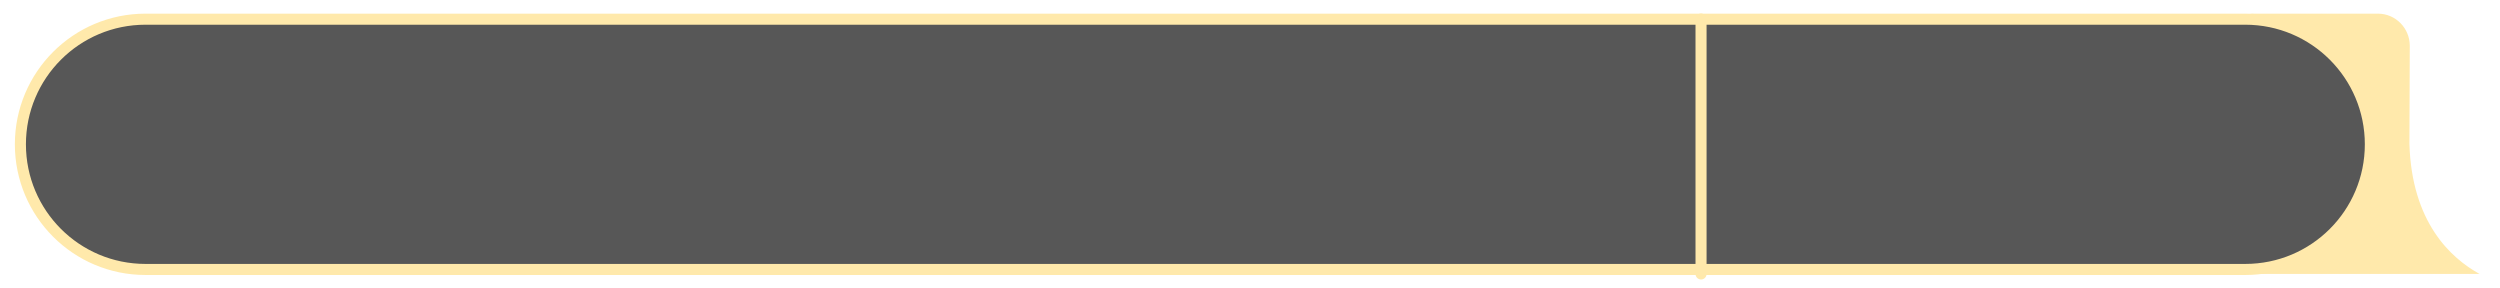 <?xml version="1.0" encoding="UTF-8" standalone="no"?>
<!DOCTYPE svg PUBLIC "-//W3C//DTD SVG 1.1//EN" "http://www.w3.org/Graphics/SVG/1.1/DTD/svg11.dtd">
<!-- Created with Vectornator (http://vectornator.io/) -->
<svg height="100%" stroke-miterlimit="10" style="fill-rule:nonzero;clip-rule:evenodd;stroke-linecap:round;stroke-linejoin:round;" version="1.1" viewBox="0 0 226 26" width="100%" xml:space="preserve" xmlns="http://www.w3.org/2000/svg" xmlns:vectornator="http://vectornator.io" xmlns:xlink="http://www.w3.org/1999/xlink">
<defs>
<filter color-interpolation-filters="sRGB" filterUnits="userSpaceOnUse" height="31.6" id="Filter" width="31.6" x="149.046" y="-2.72">
<feDropShadow dx="0" dy="-0" flood-color="#000000" flood-opacity="0.998" in="SourceGraphic" result="Shadow" stdDeviation="3"/>
</filter>
<filter color-interpolation-filters="sRGB" filterUnits="userSpaceOnUse" height="12.286" id="Filter_2" width="14.169" x="157.617" y="6.94">
<feDropShadow dx="0" dy="-0" flood-color="#000000" flood-opacity="0.6" in="SourceGraphic" result="Shadow" stdDeviation="1"/>
</filter>
<filter color-interpolation-filters="sRGB" filterUnits="userSpaceOnUse" height="31.6" id="Filter_3" width="31.6" x="168.355" y="-2.72">
<feDropShadow dx="0" dy="-0" flood-color="#000000" flood-opacity="1" in="SourceGraphic" result="Shadow" stdDeviation="3"/>
</filter>
<filter color-interpolation-filters="sRGB" filterUnits="userSpaceOnUse" height="14.514" id="Filter_4" width="13.439" x="177.436" y="5.858">
<feDropShadow dx="0" dy="-0" flood-color="#000000" flood-opacity="0.6" in="SourceGraphic" result="Shadow" stdDeviation="1"/>
</filter>
<filter color-interpolation-filters="sRGB" filterUnits="userSpaceOnUse" height="31.6" id="Filter_5" width="31.6" x="187.613" y="-2.72">
<feDropShadow dx="0" dy="-0" flood-color="#000000" flood-opacity="1" in="SourceGraphic" result="Shadow" stdDeviation="3"/>
</filter>
<filter color-interpolation-filters="sRGB" filterUnits="userSpaceOnUse" height="15.604" id="Filter_6" width="14.177" x="196.317" y="5.278">
<feDropShadow dx="0" dy="-0" flood-color="#000000" flood-opacity="0.6" in="SourceGraphic" result="Shadow" stdDeviation="1"/>
</filter>
</defs>
<clipPath id="ArtboardFrame">
<rect height="26" width="226" x="0" y="0"/>
</clipPath>
<g clip-path="url(#ArtboardFrame)" id="Layer-1" vectornator:layerName="Layer 1">
<g opacity="1" vectornator:layerName="SensorControls">
<g opacity="1">
<path d="M203.656 1.234C203.179 1.234 202.834 1.529 202.438 1.734L202.969 1.734C209.221 1.734 214.281 6.795 214.281 13.047C214.281 19.299 209.221 24.36 202.969 24.359L202.688 24.359C203.02 24.493 203.276 24.766 203.656 24.766L214.969 24.766C216.562 24.766 224.156 24.766 224.156 24.766C221.515 23.317 218.02 20.059 217.812 13.016L217.844 4.141C217.844 2.547 216.562 1.234 214.969 1.234L203.656 1.234Z" fill="#ffe9ab" fill-rule="nonzero" opacity="1" stroke="none"/>
<path d="M13.156 1.734C6.904 1.734 1.844 6.795 1.844 13.047C1.844 19.299 6.904 24.359 13.156 24.359L202.688 24.359L202.969 24.359C209.221 24.36 214.281 19.299 214.281 13.047C214.281 6.795 209.221 1.734 202.969 1.734L202.438 1.734L13.156 1.734Z" fill="#444444" fill-opacity="0.892" fill-rule="nonzero" opacity="1" stroke="#ffe9ab" stroke-linecap="round" stroke-linejoin="round" stroke-width="1"/>
<path d="M153.774 24.766L153.774 1.723" fill="none" opacity="1" stroke="#ffe9ab" stroke-linecap="butt" stroke-linejoin="round" stroke-width="1"/>
</g>
<g opacity="0">
<g opacity="1">
<path d="M132.861 4.833C132.724 4.789 132.564 4.798 132.432 4.863C132.3 4.929 132.231 5.028 132.187 5.17C132.143 5.306 132.152 5.437 132.218 5.568C132.283 5.699 132.383 5.794 132.524 5.843L138.341 7.741L131.115 7.741C130.426 7.741 129.899 7.921 129.554 8.262C129.209 8.602 129.034 9.112 129.034 9.792L129.034 17.814C129.034 18.494 129.209 19.004 129.554 19.344C129.899 19.685 130.426 19.865 131.115 19.865L142.504 19.865C143.198 19.865 143.692 19.685 144.035 19.344C144.377 19.004 144.555 18.493 144.555 17.814L144.555 9.792C144.555 9.112 144.377 8.602 144.035 8.262C143.692 7.921 143.198 7.74 142.504 7.741L141.739 7.741L132.861 4.833Z" fill="#282828" fill-rule="nonzero" opacity="1" stroke="#ffffff" stroke-linecap="round" stroke-linejoin="round" stroke-width="0.6"/>
<path d="M131.79 8.963L141.817 8.963C142.661 8.963 143.345 9.475 143.345 10.107L143.345 17.616C143.345 18.248 142.661 18.76 141.817 18.76L131.79 18.76C130.946 18.76 130.262 18.248 130.262 17.616L130.262 10.107C130.262 9.475 130.946 8.963 131.79 8.963Z" fill="#ff9a44" fill-rule="nonzero" opacity="1" stroke="none"/>
<g opacity="1">
<path d="M141.128 11.172C141.41 11.176 141.669 11.267 141.872 11.47C142.075 11.673 142.17 11.903 142.17 12.185C142.17 12.466 142.075 12.731 141.872 12.929C141.669 13.128 141.409 13.223 141.128 13.227C140.841 13.231 140.616 13.132 140.413 12.929C140.21 12.726 140.115 12.466 140.115 12.185C140.115 11.903 140.21 11.676 140.413 11.47C140.616 11.263 140.841 11.168 141.128 11.172Z" fill="#ffffff" fill-rule="nonzero" opacity="1" stroke="#000000" stroke-linecap="round" stroke-linejoin="round" stroke-width="0.6"/>
<path d="M141.128 14.15C141.41 14.15 141.669 14.277 141.872 14.478C142.075 14.678 142.17 14.906 142.17 15.193C142.17 15.479 142.075 15.734 141.872 15.937C141.669 16.14 141.409 16.235 141.128 16.235C140.841 16.235 140.616 16.14 140.413 15.937C140.21 15.734 140.115 15.479 140.115 15.193C140.115 14.906 140.21 14.679 140.413 14.478C140.616 14.277 140.841 14.15 141.128 14.15Z" fill="#ffffff" fill-rule="nonzero" opacity="1" stroke="#000000" stroke-linecap="round" stroke-linejoin="round" stroke-width="0.6" vectornator:layerName="Curve"/>
</g>
<g opacity="1" vectornator:layerName="Group">
<path d="M135.261 9.981C135.393 9.981 135.496 10.034 135.588 10.13C135.68 10.226 135.708 10.355 135.708 10.487C135.708 10.624 135.68 10.747 135.588 10.845C135.497 10.943 135.393 10.992 135.261 10.993C135.124 10.993 134.997 10.943 134.903 10.845C134.809 10.746 134.754 10.625 134.755 10.487C134.755 10.355 134.81 10.225 134.903 10.13C134.997 10.034 135.124 9.981 135.261 9.981Z" fill="#000000" fill-rule="nonzero" opacity="1" stroke="none"/>
<path d="M133.593 10.457C133.726 10.457 133.861 10.51 133.95 10.606C134.04 10.702 134.07 10.827 134.07 10.964C134.07 11.096 134.04 11.196 133.95 11.291C133.861 11.387 133.725 11.44 133.593 11.44C133.456 11.44 133.357 11.387 133.266 11.291C133.174 11.195 133.117 11.096 133.117 10.964C133.117 10.827 133.174 10.702 133.266 10.606C133.357 10.51 133.457 10.457 133.593 10.457Z" fill="#000000" fill-rule="nonzero" opacity="1" stroke="none"/>
<path d="M136.869 10.457C137.01 10.457 137.135 10.51 137.226 10.606C137.318 10.702 137.375 10.827 137.375 10.964C137.375 11.096 137.318 11.196 137.226 11.291C137.135 11.387 137.01 11.44 136.869 11.44C136.741 11.44 136.633 11.387 136.541 11.291C136.45 11.195 136.422 11.096 136.422 10.964C136.422 10.827 136.45 10.702 136.541 10.606C136.633 10.51 136.741 10.457 136.869 10.457Z" fill="#000000" fill-rule="nonzero" opacity="1" stroke="none"/>
<path d="M132.372 11.649C132.5 11.649 132.608 11.699 132.7 11.797C132.792 11.896 132.849 12.013 132.849 12.155C132.849 12.283 132.792 12.388 132.7 12.482C132.608 12.576 132.5 12.631 132.372 12.631C132.24 12.631 132.143 12.576 132.045 12.482C131.946 12.389 131.896 12.283 131.896 12.155C131.896 12.014 131.946 11.896 132.045 11.797C132.143 11.699 132.24 11.649 132.372 11.649Z" fill="#000000" fill-rule="nonzero" opacity="1" stroke="none"/>
<path d="M138.12 11.649C138.252 11.649 138.351 11.699 138.447 11.797C138.543 11.896 138.596 12.013 138.596 12.155C138.596 12.283 138.543 12.388 138.447 12.482C138.351 12.576 138.252 12.631 138.12 12.631C137.987 12.631 137.854 12.576 137.762 12.482C137.671 12.389 137.643 12.283 137.643 12.155C137.643 12.014 137.671 11.896 137.762 11.797C137.854 11.699 137.987 11.649 138.12 11.649Z" fill="#000000" fill-rule="nonzero" opacity="1" stroke="none"/>
<path d="M135.261 11.678C135.393 11.678 135.496 11.729 135.588 11.827C135.68 11.925 135.708 12.047 135.708 12.185C135.708 12.317 135.68 12.419 135.588 12.512C135.497 12.606 135.393 12.661 135.261 12.661C135.124 12.661 134.997 12.606 134.903 12.512C134.809 12.418 134.754 12.317 134.755 12.185C134.755 12.048 134.81 11.925 134.903 11.827C134.997 11.729 135.124 11.679 135.261 11.678Z" fill="#000000" fill-rule="nonzero" opacity="1" stroke="none"/>
<path d="M133.712 12.363C133.845 12.363 133.941 12.386 134.04 12.482C134.138 12.579 134.189 12.707 134.189 12.84C134.189 12.968 134.138 13.071 134.04 13.167C133.942 13.264 133.845 13.316 133.712 13.316C133.58 13.316 133.447 13.264 133.355 13.167C133.263 13.071 133.236 12.968 133.236 12.84C133.236 12.707 133.263 12.578 133.355 12.482C133.447 12.386 133.58 12.363 133.712 12.363Z" fill="#000000" fill-rule="nonzero" opacity="1" stroke="none"/>
<path d="M136.78 12.363C136.912 12.363 137.015 12.386 137.107 12.482C137.199 12.579 137.256 12.707 137.256 12.84C137.256 12.968 137.199 13.071 137.107 13.167C137.015 13.264 136.912 13.316 136.78 13.316C136.647 13.316 136.519 13.264 136.422 13.167C136.326 13.071 136.303 12.968 136.303 12.84C136.303 12.707 136.326 12.578 136.422 12.482C136.518 12.386 136.647 12.363 136.78 12.363Z" fill="#000000" fill-rule="nonzero" opacity="1" stroke="none"/>
<path d="M131.955 13.257C132.088 13.257 132.218 13.282 132.313 13.376C132.407 13.47 132.432 13.601 132.432 13.733C132.432 13.866 132.406 13.968 132.313 14.061C132.219 14.155 132.087 14.21 131.955 14.21C131.823 14.21 131.722 14.155 131.628 14.061C131.534 13.967 131.479 13.866 131.479 13.733C131.479 13.601 131.534 13.469 131.628 13.376C131.722 13.282 131.823 13.257 131.955 13.257Z" fill="#000000" fill-rule="nonzero" opacity="1" stroke="none"/>
<path d="M138.537 13.257C138.665 13.257 138.77 13.282 138.864 13.376C138.958 13.47 139.013 13.601 139.013 13.733C139.013 13.866 138.958 13.968 138.864 14.061C138.77 14.155 138.665 14.21 138.537 14.21C138.404 14.21 138.273 14.155 138.179 14.061C138.085 13.967 138.06 13.866 138.06 13.733C138.06 13.601 138.085 13.469 138.179 13.376C138.273 13.282 138.404 13.257 138.537 13.257Z" fill="#000000" fill-rule="nonzero" opacity="1" stroke="none"/>
<path d="M135.261 13.287C135.393 13.287 135.496 13.312 135.588 13.406C135.68 13.5 135.708 13.63 135.708 13.763C135.708 13.895 135.68 13.998 135.588 14.091C135.497 14.185 135.393 14.239 135.261 14.239C135.124 14.239 134.997 14.185 134.903 14.091C134.809 13.997 134.754 13.896 134.755 13.763C134.755 13.631 134.81 13.499 134.903 13.406C134.997 13.312 135.124 13.287 135.261 13.287Z" fill="#000000" fill-rule="nonzero" opacity="1" stroke="none"/>
<path d="M133.712 14.18C133.845 14.18 133.941 14.233 134.04 14.329C134.138 14.425 134.189 14.55 134.189 14.686C134.189 14.819 134.138 14.921 134.04 15.014C133.942 15.108 133.845 15.163 133.712 15.163C133.58 15.163 133.447 15.108 133.355 15.014C133.263 14.92 133.236 14.819 133.236 14.686C133.236 14.55 133.263 14.425 133.355 14.329C133.447 14.233 133.58 14.18 133.712 14.18Z" fill="#000000" fill-rule="nonzero" opacity="1" stroke="none"/>
<path d="M136.78 14.18C136.912 14.18 137.015 14.233 137.107 14.329C137.199 14.425 137.256 14.55 137.256 14.686C137.256 14.819 137.199 14.921 137.107 15.014C137.015 15.108 136.912 15.163 136.78 15.163C136.647 15.163 136.519 15.108 136.422 15.014C136.326 14.92 136.303 14.819 136.303 14.686C136.303 14.55 136.326 14.425 136.422 14.329C136.518 14.233 136.647 14.18 136.78 14.18Z" fill="#000000" fill-rule="nonzero" opacity="1" stroke="none"/>
<path d="M132.372 14.805C132.5 14.805 132.608 14.86 132.7 14.954C132.792 15.048 132.849 15.179 132.849 15.312C132.849 15.448 132.792 15.541 132.7 15.639C132.608 15.737 132.5 15.787 132.372 15.788C132.24 15.788 132.143 15.737 132.045 15.639C131.946 15.541 131.896 15.449 131.896 15.312C131.896 15.179 131.946 15.047 132.045 14.954C132.143 14.86 132.24 14.805 132.372 14.805Z" fill="#000000" fill-rule="nonzero" opacity="1" stroke="none"/>
<path d="M138.12 14.805C138.252 14.805 138.351 14.86 138.447 14.954C138.543 15.048 138.596 15.179 138.596 15.312C138.596 15.448 138.543 15.541 138.447 15.639C138.351 15.737 138.252 15.787 138.12 15.788C137.987 15.788 137.854 15.737 137.762 15.639C137.671 15.541 137.643 15.449 137.643 15.312C137.643 15.179 137.671 15.047 137.762 14.954C137.854 14.86 137.987 14.805 138.12 14.805Z" fill="#000000" fill-rule="nonzero" opacity="1" stroke="none" vectornator:layerName="Curve"/>
<path d="M135.261 14.865C135.393 14.865 135.496 14.89 135.588 14.984C135.68 15.078 135.708 15.209 135.708 15.341C135.708 15.478 135.68 15.601 135.588 15.699C135.497 15.797 135.393 15.817 135.261 15.818C135.124 15.818 134.997 15.797 134.903 15.699C134.809 15.601 134.754 15.479 134.755 15.341C134.755 15.209 134.81 15.077 134.903 14.984C134.997 14.89 135.124 14.865 135.261 14.865Z" fill="#000000" fill-rule="nonzero" opacity="1" stroke="none"/>
<path d="M133.593 16.026C133.726 16.026 133.861 16.079 133.95 16.175C134.04 16.271 134.07 16.4 134.07 16.533C134.07 16.669 134.04 16.765 133.95 16.86C133.861 16.956 133.725 17.009 133.593 17.009C133.456 17.009 133.357 16.956 133.266 16.86C133.174 16.764 133.117 16.669 133.117 16.533C133.117 16.4 133.174 16.27 133.266 16.175C133.357 16.079 133.457 16.026 133.593 16.026Z" fill="#000000" fill-rule="nonzero" opacity="1" stroke="none"/>
<path d="M136.869 16.026C137.01 16.026 137.135 16.079 137.226 16.175C137.318 16.271 137.375 16.4 137.375 16.533C137.375 16.669 137.318 16.765 137.226 16.86C137.135 16.956 137.01 17.009 136.869 17.009C136.741 17.009 136.633 16.956 136.541 16.86C136.45 16.764 136.422 16.669 136.422 16.533C136.422 16.4 136.45 16.27 136.541 16.175C136.633 16.079 136.741 16.026 136.869 16.026Z" fill="#000000" fill-rule="nonzero" opacity="1" stroke="none" vectornator:layerName="Curve"/>
<path d="M135.261 16.533C135.393 16.533 135.496 16.583 135.588 16.681C135.68 16.78 135.708 16.901 135.708 17.039C135.708 17.171 135.68 17.271 135.588 17.366C135.497 17.463 135.393 17.515 135.261 17.515C135.124 17.515 134.997 17.463 134.903 17.366C134.809 17.27 134.754 17.171 134.755 17.039C134.755 16.902 134.81 16.779 134.903 16.681C134.997 16.583 135.124 16.533 135.261 16.533Z" fill="#000000" fill-rule="nonzero" opacity="1" stroke="none"/>
</g>
</g>
<g opacity="1">
<path d="M111.769 19.584C112.046 19.584 112.323 19.502 112.601 19.338C112.878 19.174 113.253 18.842 113.726 18.342L119.695 12.288C119.891 12.099 120.005 11.87 120.037 11.603C120.07 11.336 120.005 11.09 119.842 10.866C119.026 9.779 117.909 8.83 116.49 8.02C115.071 7.209 113.498 6.804 111.769 6.804C110.007 6.804 108.409 7.226 106.974 8.072C105.539 8.917 104.43 9.9 103.647 11.021C103.516 11.228 103.472 11.443 103.512 11.668C103.553 11.892 103.671 12.099 103.867 12.288L109.812 18.342C110.285 18.825 110.664 19.153 110.949 19.325C111.235 19.498 111.508 19.584 111.769 19.584Z" fill="#282828" fill-rule="nonzero" opacity="1" stroke="#ffffff" stroke-linecap="round" stroke-linejoin="round" stroke-width="0.6" vectornator:layerName="Curve"/>
<path d="M111.914 18.458C111.98 18.458 112.047 18.438 112.113 18.399C112.179 18.36 112.268 18.281 112.381 18.162L113.803 16.72C113.85 16.674 113.877 16.62 113.885 16.556C113.892 16.492 113.877 16.434 113.838 16.38C113.644 16.122 113.377 15.896 113.039 15.702C112.701 15.509 112.326 15.413 111.914 15.413C111.495 15.413 111.114 15.513 110.772 15.715C110.43 15.916 110.166 16.15 109.979 16.417C109.948 16.467 109.937 16.518 109.947 16.572C109.957 16.625 109.985 16.674 110.032 16.72L111.448 18.162C111.561 18.277 111.651 18.355 111.719 18.396C111.787 18.437 111.852 18.458 111.914 18.458Z" fill="#ff9a44" fill-rule="nonzero" opacity="1" stroke="none"/>
<path d="M108.51 15.104C108.572 15.166 108.639 15.194 108.711 15.188C108.783 15.181 108.848 15.146 108.907 15.08C109.256 14.669 109.699 14.33 110.236 14.063C110.772 13.796 111.331 13.664 111.914 13.668C112.505 13.664 113.069 13.799 113.605 14.072C114.141 14.345 114.588 14.687 114.946 15.098C115 15.16 115.062 15.191 115.132 15.191C115.202 15.191 115.266 15.16 115.324 15.098L116.228 14.149C116.275 14.1 116.3 14.043 116.304 13.979C116.308 13.916 116.288 13.857 116.245 13.804C115.954 13.422 115.586 13.081 115.141 12.78C114.696 12.48 114.198 12.243 113.649 12.069C113.099 11.894 112.521 11.806 111.914 11.806C111.308 11.806 110.731 11.894 110.183 12.069C109.635 12.243 109.139 12.48 108.694 12.78C108.249 13.081 107.879 13.422 107.583 13.804C107.541 13.857 107.521 13.915 107.525 13.976C107.529 14.038 107.556 14.095 107.607 14.149L108.51 15.104Z" fill="#ff9a44" fill-rule="nonzero" opacity="1" stroke="none"/>
<path d="M106.085 12.528C106.14 12.589 106.205 12.619 106.281 12.617C106.356 12.615 106.421 12.583 106.476 12.522C107.191 11.716 108.012 11.105 108.939 10.688C109.865 10.271 110.857 10.062 111.914 10.062C112.979 10.062 113.976 10.272 114.905 10.691C115.834 11.11 116.653 11.722 117.365 12.528C117.419 12.585 117.482 12.613 117.554 12.611C117.626 12.609 117.689 12.577 117.744 12.515L118.548 11.665C118.598 11.607 118.625 11.548 118.627 11.486C118.629 11.424 118.608 11.367 118.565 11.313C118.111 10.717 117.536 10.186 116.84 9.72C116.144 9.253 115.375 8.886 114.532 8.616C113.688 8.347 112.816 8.213 111.914 8.213C111.013 8.213 110.14 8.346 109.297 8.613C108.454 8.881 107.684 9.248 106.989 9.717C106.293 10.185 105.718 10.717 105.263 11.313C105.224 11.367 105.206 11.424 105.208 11.486C105.21 11.548 105.234 11.607 105.281 11.665L106.085 12.528Z" fill="#ff9a44" fill-rule="nonzero" opacity="1" stroke="none"/>
</g>
<g opacity="1">
<path d="M92.704 5.997C92.276 5.96 91.872 6.044 91.529 6.203C89.122 7.324 84.305 9.574 81.898 10.696C81.602 10.837 81.32 11.063 81.105 11.371C80.918 11.639 80.778 11.965 80.753 12.311C80.729 12.632 80.79 12.986 80.929 13.28C81.082 13.604 81.321 13.864 81.604 14.043C81.951 14.263 82.351 14.337 82.691 14.337C83.538 14.341 84.921 14.332 86.068 14.337C86.071 15.48 86.065 16.869 86.068 17.714C86.068 18.049 86.153 18.43 86.361 18.771C86.538 19.061 86.802 19.319 87.125 19.476C87.431 19.625 87.786 19.687 88.123 19.652C88.478 19.616 88.802 19.459 89.063 19.27C89.387 19.036 89.599 18.734 89.738 18.419C90.852 16.013 93.088 11.222 94.202 8.817C94.202 8.816 94.202 8.787 94.202 8.787C94.364 8.435 94.475 8.016 94.407 7.554C94.35 7.16 94.149 6.765 93.82 6.467C93.5 6.178 93.087 6.031 92.704 5.997Z" fill="#282828" fill-rule="nonzero" opacity="1" stroke="#ffffff" stroke-linecap="round" stroke-linejoin="round" stroke-width="0.6" vectornator:layerName="Curve"/>
<path d="M82.819 13.184L87.094 13.201C87.17 13.201 87.209 13.239 87.209 13.316L87.22 17.576C87.22 17.753 87.256 17.9 87.329 18.019C87.402 18.138 87.497 18.227 87.615 18.284C87.734 18.342 87.859 18.364 87.991 18.35C88.123 18.337 88.25 18.286 88.372 18.198C88.494 18.11 88.593 17.979 88.67 17.806L93.002 8.446C93.101 8.231 93.138 8.038 93.114 7.867C93.089 7.696 93.019 7.559 92.904 7.455C92.79 7.352 92.645 7.292 92.469 7.277C92.293 7.262 92.102 7.302 91.896 7.398L82.527 11.762C82.374 11.835 82.258 11.928 82.177 12.044C82.097 12.159 82.052 12.282 82.043 12.412C82.033 12.543 82.056 12.666 82.112 12.783C82.167 12.9 82.254 12.996 82.372 13.071C82.491 13.146 82.64 13.184 82.819 13.184Z" fill="#ff9a44" fill-rule="nonzero" opacity="1" stroke="none" vectornator:layerName="Curve"/>
</g>
<g opacity="1">
<path d="M66.767 5.318C65.701 5.318 64.703 5.539 63.843 6.023C62.996 6.499 62.307 7.18 61.834 8.033C61.354 8.897 61.129 9.884 61.129 10.956C61.129 12.304 61.129 15.012 61.129 16.36C61.129 17.035 61.27 17.675 61.572 18.239C61.87 18.793 62.304 19.237 62.852 19.544C63.408 19.856 64.04 19.988 64.705 19.988C65.445 19.988 66.157 19.849 66.767 19.492C67.372 19.138 67.849 18.611 68.203 17.978C68.338 17.736 68.615 17.255 68.751 17.012C68.754 17.008 68.748 16.991 68.751 16.986C68.933 16.646 69.127 16.359 69.325 16.125C69.554 15.855 69.801 15.616 70.03 15.394C70.292 15.14 70.547 14.889 70.787 14.637C71.058 14.352 71.28 14.027 71.492 13.697C71.727 13.331 71.912 12.937 72.04 12.496C72.177 12.022 72.249 11.493 72.249 10.93C72.249 9.867 72.032 8.891 71.57 8.033C71.113 7.184 70.443 6.5 69.612 6.023C68.77 5.539 67.812 5.318 66.767 5.318Z" fill="#282828" fill-rule="nonzero" opacity="1" stroke="#ffffff" stroke-linecap="round" stroke-linejoin="round" stroke-width="0.6"/>
<path d="M62.283 16.176C62.283 16.704 62.387 17.162 62.595 17.55C62.804 17.938 63.097 18.238 63.476 18.45C63.854 18.663 64.3 18.769 64.812 18.769C65.39 18.769 65.892 18.643 66.321 18.393C66.749 18.142 67.099 17.774 67.37 17.289L67.887 16.365C68.085 15.994 68.302 15.67 68.538 15.393C68.773 15.116 69.011 14.861 69.252 14.627C69.493 14.394 69.723 14.162 69.943 13.93C70.163 13.699 70.359 13.45 70.531 13.182C70.703 12.914 70.84 12.605 70.941 12.255C71.042 11.906 71.093 11.494 71.093 11.02C71.093 10.125 70.912 9.342 70.551 8.671C70.19 8 69.683 7.477 69.031 7.102C68.379 6.727 67.619 6.54 66.751 6.54C65.86 6.54 65.08 6.728 64.411 7.105C63.742 7.481 63.219 8.007 62.845 8.682C62.47 9.357 62.283 10.144 62.283 11.042L62.283 16.176Z" fill="#ff9a44" fill-rule="nonzero" opacity="1" stroke="none"/>
<path d="M63.682 13.751L63.682 10.745C63.682 10.182 63.806 9.688 64.055 9.263C64.304 8.837 64.659 8.506 65.119 8.269C65.578 8.032 66.122 7.913 66.748 7.913C67.355 7.913 67.879 8.032 68.32 8.269C68.762 8.506 69.102 8.837 69.341 9.263C69.58 9.688 69.7 10.182 69.7 10.745C69.7 10.869 69.655 10.976 69.564 11.067C69.474 11.157 69.367 11.202 69.242 11.202C69.121 11.202 69.016 11.157 68.926 11.067C68.835 10.976 68.79 10.869 68.79 10.745C68.79 10.162 68.611 9.696 68.251 9.347C67.892 8.998 67.391 8.823 66.748 8.823C66.298 8.823 65.912 8.903 65.588 9.064C65.265 9.225 65.018 9.448 64.847 9.736C64.677 10.023 64.591 10.359 64.591 10.745L64.591 11.51L66.411 11.51C66.897 11.51 67.288 11.646 67.585 11.919C67.883 12.192 68.031 12.55 68.031 12.992C68.031 13.176 67.994 13.374 67.92 13.585C67.845 13.796 67.746 13.979 67.621 14.136L66.838 15.13C66.734 15.263 66.609 15.329 66.465 15.329C66.34 15.329 66.233 15.285 66.143 15.196C66.052 15.108 66.007 15.002 66.007 14.877C66.007 14.761 66.047 14.652 66.128 14.552L66.85 13.642C66.923 13.554 66.981 13.452 67.025 13.338C67.069 13.223 67.091 13.12 67.091 13.028C67.091 12.847 67.031 12.7 66.911 12.588C66.79 12.476 66.628 12.419 66.423 12.419L64.591 12.419L64.591 13.751C64.591 13.875 64.546 13.982 64.456 14.073C64.366 14.163 64.258 14.208 64.134 14.208C64.009 14.208 63.903 14.163 63.814 14.073C63.726 13.982 63.682 13.875 63.682 13.751Z" fill="#000000" fill-rule="nonzero" opacity="1" stroke="none"/>
</g>
<g opacity="1">
<path d="M38.507 7.325C37.997 7.325 37.531 7.407 37.084 7.562C36.696 7.697 36.307 7.86 35.957 8.066C35.658 8.242 35.354 8.412 35.038 8.6C34.773 8.758 34.468 8.909 34.119 9.044C33.819 9.161 33.458 9.256 32.993 9.311C32.538 9.365 32.074 9.581 31.748 9.963C31.42 10.348 31.296 10.833 31.333 11.297C31.374 11.819 31.611 12.266 31.925 12.661C31.927 12.662 31.924 12.689 31.925 12.691C32.872 13.865 33.812 14.855 34.771 15.685C35.746 16.528 36.789 17.166 37.884 17.611C38.995 18.063 40.188 18.293 41.471 18.293C42.749 18.293 43.975 18.063 45.087 17.611C46.185 17.166 47.225 16.528 48.2 15.685C49.16 14.855 50.104 13.836 51.046 12.661C51.358 12.271 51.598 11.815 51.639 11.297C51.675 10.832 51.557 10.348 51.224 9.963C50.897 9.586 50.434 9.365 49.979 9.311C49.519 9.256 49.154 9.162 48.852 9.044C48.503 8.909 48.173 8.759 47.904 8.6C47.586 8.412 47.283 8.242 46.985 8.066C46.634 7.86 46.275 7.697 45.888 7.562C45.44 7.407 44.945 7.325 44.435 7.325C43.919 7.325 43.441 7.408 42.983 7.592C42.591 7.749 42.233 7.93 41.916 8.155C41.753 8.27 41.633 8.379 41.501 8.481C41.364 8.375 41.226 8.275 41.056 8.155C40.739 7.93 40.38 7.749 39.989 7.592C39.529 7.408 39.026 7.325 38.507 7.325Z" fill="#282828" fill-rule="nonzero" opacity="1" stroke="#ffffff" stroke-linecap="round" stroke-linejoin="round" stroke-width="0.6"/>
<path d="M33.115 12.141C33.983 13.219 34.847 14.129 35.706 14.872C36.566 15.616 37.465 16.178 38.404 16.56C39.343 16.942 40.369 17.133 41.483 17.133C42.592 17.133 43.617 16.942 44.559 16.56C45.5 16.178 46.4 15.616 47.259 14.872C48.118 14.129 48.98 13.219 49.844 12.141C50.08 11.85 50.209 11.575 50.229 11.316C50.25 11.057 50.186 10.842 50.038 10.671C49.891 10.501 49.683 10.4 49.414 10.368C48.923 10.309 48.494 10.208 48.125 10.064C47.757 9.921 47.423 9.761 47.123 9.584C46.823 9.406 46.532 9.235 46.25 9.069C45.968 8.903 45.67 8.765 45.356 8.656C45.043 8.547 44.684 8.492 44.279 8.492C43.883 8.492 43.526 8.556 43.208 8.683C42.89 8.811 42.614 8.957 42.38 9.123C42.145 9.289 41.953 9.435 41.803 9.56C41.653 9.685 41.547 9.747 41.483 9.747C41.419 9.747 41.312 9.685 41.162 9.56C41.012 9.435 40.82 9.289 40.586 9.123C40.352 8.957 40.076 8.811 39.757 8.683C39.439 8.556 39.08 8.492 38.68 8.492C38.275 8.492 37.916 8.547 37.602 8.656C37.289 8.765 36.991 8.903 36.709 9.069C36.427 9.235 36.137 9.406 35.839 9.584C35.542 9.761 35.209 9.921 34.84 10.064C34.472 10.208 34.04 10.309 33.544 10.368C33.276 10.4 33.069 10.501 32.924 10.671C32.778 10.842 32.716 11.057 32.736 11.316C32.757 11.575 32.883 11.85 33.115 12.141Z" fill="#ff9a44" fill-rule="nonzero" opacity="1" stroke="none" vectornator:layerName="Curve"/>
<path d="M34.677 11.977C34.558 11.905 34.498 11.824 34.496 11.735C34.494 11.647 34.526 11.577 34.595 11.527C34.663 11.477 34.752 11.477 34.861 11.527C35.179 11.677 35.505 11.778 35.839 11.831C36.173 11.883 36.525 11.902 36.893 11.889C37.261 11.875 37.655 11.845 38.073 11.8C38.241 11.777 38.409 11.757 38.578 11.739C38.746 11.72 38.912 11.711 39.075 11.711C39.594 11.711 40.005 11.782 40.31 11.923C40.614 12.064 40.86 12.189 41.046 12.298C41.169 12.366 41.259 12.412 41.316 12.434C41.373 12.457 41.428 12.468 41.483 12.468C41.537 12.468 41.593 12.457 41.65 12.434C41.707 12.412 41.797 12.366 41.919 12.298C42.106 12.189 42.35 12.064 42.652 11.923C42.955 11.782 43.365 11.711 43.883 11.711C44.052 11.711 44.219 11.72 44.385 11.739C44.551 11.757 44.72 11.777 44.893 11.8C45.306 11.859 45.697 11.894 46.066 11.906C46.434 11.917 46.785 11.894 47.119 11.838C47.454 11.781 47.782 11.677 48.105 11.527C48.209 11.477 48.297 11.477 48.367 11.527C48.438 11.577 48.471 11.647 48.466 11.735C48.462 11.824 48.4 11.905 48.282 11.977C47.891 12.218 47.492 12.389 47.085 12.489C46.678 12.589 46.287 12.646 45.912 12.659C45.537 12.673 45.199 12.67 44.896 12.649C44.594 12.629 44.347 12.616 44.156 12.612C43.761 12.612 43.439 12.654 43.191 12.738C42.943 12.822 42.734 12.918 42.564 13.028C42.393 13.137 42.227 13.232 42.066 13.314C41.904 13.396 41.71 13.437 41.483 13.437C41.251 13.437 41.054 13.396 40.893 13.314C40.731 13.232 40.566 13.137 40.395 13.028C40.224 12.918 40.017 12.822 39.771 12.738C39.526 12.654 39.203 12.612 38.803 12.612C38.616 12.616 38.371 12.63 38.066 12.653C37.761 12.675 37.422 12.68 37.047 12.666C36.671 12.653 36.282 12.596 35.877 12.496C35.472 12.396 35.072 12.223 34.677 11.977Z" fill="#000000" fill-rule="nonzero" opacity="1" stroke="none"/>
</g>
<g opacity="1">
<path d="M17.658 4.497C17.044 4.497 16.437 4.64 15.908 4.965C15.398 5.278 14.993 5.749 14.72 6.278C14.44 6.821 14.314 7.412 14.314 8.028C14.314 8.465 14.314 9.129 14.314 9.778C14.059 9.632 13.817 9.434 13.533 9.434C13.1 9.434 12.652 9.627 12.345 9.934C12.04 10.239 11.845 10.686 11.845 11.122C11.845 11.448 11.845 12.108 11.845 12.434C11.845 13.439 12.054 14.403 12.501 15.247C12.94 16.075 13.587 16.745 14.376 17.247C14.432 17.282 14.507 17.276 14.564 17.309C14.212 17.362 13.852 17.459 13.595 17.715C13.283 18.028 13.095 18.474 13.095 18.903C13.095 19.336 13.288 19.815 13.595 20.122C13.908 20.434 14.353 20.591 14.783 20.59C16.219 20.59 19.096 20.59 20.533 20.59C20.959 20.59 21.405 20.436 21.72 20.122C22.025 19.817 22.22 19.338 22.22 18.903C22.22 18.477 22.035 18.03 21.72 17.715C21.465 17.461 21.104 17.362 20.751 17.309C20.808 17.276 20.884 17.282 20.939 17.247C21.727 16.746 22.344 16.075 22.783 15.247C23.229 14.403 23.439 13.439 23.439 12.434C23.439 12.108 23.439 11.448 23.439 11.122C23.439 10.689 23.277 10.241 22.97 9.934C22.665 9.629 22.218 9.434 21.783 9.434C21.51 9.434 21.26 9.61 21.001 9.747C21.001 9.111 21.001 8.457 21.001 8.028C21.001 7.415 20.871 6.82 20.595 6.278C20.324 5.745 19.921 5.278 19.408 4.965C18.88 4.644 18.269 4.497 17.658 4.497Z" fill="#282828" fill-rule="nonzero" opacity="1" stroke="#ffffff" stroke-linecap="round" stroke-linejoin="round" stroke-width="0.6"/>
<path d="M13.046 12.434C13.046 13.275 13.218 14.021 13.563 14.673C13.909 15.325 14.39 15.847 15.008 16.239C15.625 16.631 16.343 16.862 17.163 16.93L17.163 18.429L14.776 18.429C14.639 18.429 14.523 18.477 14.429 18.571C14.334 18.665 14.287 18.781 14.287 18.918C14.287 19.051 14.334 19.165 14.429 19.259C14.523 19.354 14.639 19.401 14.776 19.401L20.52 19.401C20.658 19.401 20.773 19.354 20.868 19.259C20.962 19.165 21.009 19.051 21.009 18.918C21.009 18.781 20.962 18.665 20.868 18.571C20.773 18.477 20.658 18.429 20.52 18.429L18.134 18.429L18.134 16.93C18.953 16.862 19.671 16.631 20.289 16.239C20.907 15.847 21.388 15.325 21.733 14.673C22.078 14.021 22.251 13.275 22.251 12.434L22.251 11.128C22.251 10.995 22.204 10.882 22.109 10.787C22.015 10.693 21.901 10.646 21.768 10.646C21.631 10.646 21.515 10.693 21.421 10.787C21.327 10.882 21.28 10.995 21.28 11.128L21.28 12.395C21.28 13.124 21.13 13.763 20.829 14.312C20.529 14.861 20.108 15.287 19.565 15.589C19.023 15.892 18.385 16.043 17.651 16.043C16.918 16.043 16.279 15.892 15.735 15.589C15.19 15.287 14.768 14.861 14.467 14.312C14.167 13.763 14.017 13.124 14.017 12.395L14.017 11.128C14.017 10.995 13.97 10.882 13.876 10.787C13.781 10.693 13.665 10.646 13.528 10.646C13.395 10.646 13.281 10.693 13.187 10.787C13.093 10.882 13.046 10.995 13.046 11.128L13.046 12.434ZM17.651 14.66C18.076 14.66 18.45 14.561 18.774 14.364C19.098 14.167 19.349 13.893 19.527 13.544C19.705 13.194 19.794 12.79 19.794 12.331L19.794 8.028C19.794 7.569 19.705 7.165 19.527 6.815C19.349 6.465 19.098 6.192 18.774 5.995C18.45 5.798 18.076 5.699 17.651 5.699C17.223 5.699 16.847 5.798 16.526 5.995C16.204 6.192 15.953 6.465 15.773 6.815C15.593 7.165 15.503 7.569 15.503 8.028L15.503 12.331C15.503 12.79 15.593 13.194 15.773 13.544C15.953 13.893 16.204 14.167 16.526 14.364C16.847 14.561 17.223 14.66 17.651 14.66Z" fill="#ff9a44" fill-rule="nonzero" opacity="1" stroke="none" vectornator:layerName="Curve"/>
</g>
</g>
<g opacity="0" vectornator:layerName="Group">
<g opacity="1">
<path d="M164.846 21.08C165.939 21.08 166.968 20.87 167.933 20.452C168.897 20.034 169.748 19.456 170.486 18.719C171.223 17.982 171.801 17.131 172.219 16.166C172.637 15.201 172.846 14.172 172.846 13.08C172.846 11.987 172.637 10.958 172.219 9.993C171.801 9.029 171.223 8.178 170.486 7.44C169.748 6.703 168.896 6.125 167.929 5.707C166.961 5.289 165.931 5.08 164.839 5.08C163.746 5.08 162.717 5.289 161.752 5.707C160.788 6.125 159.938 6.703 159.203 7.44C158.469 8.178 157.892 9.029 157.474 9.993C157.056 10.958 156.846 11.987 156.846 13.08C156.846 14.172 157.056 15.201 157.474 16.166C157.892 17.131 158.47 17.982 159.207 18.719C159.945 19.456 160.795 20.034 161.76 20.452C162.725 20.87 163.754 21.08 164.846 21.08Z" fill="#282828" fill-rule="nonzero" filter="url(#Filter)" stroke="#ffffff" stroke-linecap="round" stroke-linejoin="round" stroke-width="0.6" vectornator:shadowAngle="-1.56298" vectornator:shadowColor="#000000" vectornator:shadowOffset="0" vectornator:shadowOpacity="0.997748" vectornator:shadowRadius="6"/>
<g filter="url(#Filter_2)" vectornator:shadowAngle="-1.56298" vectornator:shadowColor="#000000" vectornator:shadowOffset="0" vectornator:shadowOpacity="0.6" vectornator:shadowRadius="2">
<path d="M166.415 14.899C166.19 14.727 166.156 14.52 166.313 14.28C166.548 13.95 166.666 13.55 166.666 13.08C166.666 12.578 166.551 12.178 166.321 11.88C166.243 11.77 166.212 11.657 166.231 11.542C166.249 11.427 166.311 11.331 166.415 11.252C166.504 11.184 166.605 11.162 166.717 11.185C166.829 11.209 166.922 11.268 166.995 11.362C167.158 11.582 167.284 11.843 167.376 12.146C167.467 12.45 167.513 12.761 167.513 13.08C167.513 13.409 167.469 13.724 167.38 14.025C167.291 14.325 167.163 14.583 166.995 14.797C166.922 14.891 166.829 14.95 166.717 14.974C166.605 14.997 166.504 14.972 166.415 14.899Z" fill="#62ddfe" fill-rule="nonzero" opacity="1" stroke="none"/>
<path d="M167.843 15.974C167.738 15.911 167.679 15.821 167.666 15.703C167.653 15.585 167.683 15.472 167.756 15.362C167.976 15.069 168.146 14.721 168.266 14.319C168.386 13.916 168.446 13.503 168.446 13.08C168.446 12.646 168.386 12.231 168.266 11.836C168.146 11.442 167.976 11.09 167.756 10.782C167.683 10.677 167.654 10.567 167.67 10.452C167.686 10.337 167.743 10.246 167.843 10.178C167.942 10.11 168.046 10.086 168.156 10.107C168.266 10.128 168.355 10.188 168.423 10.287C168.705 10.68 168.92 11.116 169.066 11.597C169.212 12.078 169.286 12.572 169.286 13.08C169.286 13.597 169.21 14.095 169.058 14.574C168.907 15.052 168.695 15.485 168.423 15.872C168.355 15.961 168.267 16.016 168.16 16.037C168.053 16.057 167.947 16.037 167.843 15.974Z" fill="#62ddfe" fill-rule="nonzero" opacity="1" stroke="none"/>
<path d="M164.58 16.727C164.48 16.727 164.389 16.706 164.305 16.664C164.222 16.622 164.13 16.557 164.031 16.468L162.274 14.797C162.248 14.771 162.214 14.758 162.172 14.758L160.98 14.758C160.708 14.758 160.496 14.681 160.345 14.527C160.193 14.372 160.117 14.149 160.117 13.856L160.117 12.311C160.117 12.018 160.193 11.795 160.345 11.64C160.496 11.486 160.708 11.409 160.98 11.409L162.172 11.409C162.219 11.409 162.253 11.399 162.274 11.378L164.031 9.723C164.141 9.623 164.233 9.552 164.309 9.507C164.385 9.463 164.47 9.44 164.564 9.44C164.705 9.44 164.82 9.487 164.909 9.582C164.998 9.676 165.043 9.791 165.043 9.927L165.043 16.264C165.043 16.395 164.999 16.504 164.913 16.593C164.827 16.682 164.716 16.727 164.58 16.727Z" fill="#62ddfe" fill-rule="nonzero" opacity="1" stroke="none"/>
</g>
</g>
<g opacity="1">
<path d="M184.155 21.08C185.248 21.08 186.277 20.87 187.242 20.452C188.206 20.034 189.057 19.456 189.795 18.719C190.532 17.982 191.11 17.131 191.528 16.166C191.946 15.201 192.155 14.172 192.155 13.08C192.155 11.987 191.946 10.958 191.528 9.993C191.11 9.029 190.532 8.178 189.795 7.44C189.057 6.703 188.205 6.125 187.238 5.707C186.27 5.289 185.24 5.08 184.148 5.08C183.055 5.08 182.026 5.289 181.061 5.707C180.097 6.125 179.247 6.703 178.512 7.44C177.778 8.178 177.201 9.029 176.783 9.993C176.365 10.958 176.155 11.987 176.155 13.08C176.155 14.172 176.365 15.201 176.783 16.166C177.201 17.131 177.779 17.982 178.516 18.719C179.254 19.456 180.104 20.034 181.069 20.452C182.034 20.87 183.063 21.08 184.155 21.08Z" fill="#282828" fill-rule="nonzero" filter="url(#Filter_3)" stroke="#ffffff" stroke-linecap="round" stroke-linejoin="round" stroke-width="0.6" vectornator:shadowAngle="-1.56298" vectornator:shadowColor="#000000" vectornator:shadowOffset="0" vectornator:shadowOpacity="1" vectornator:shadowRadius="6"/>
<g filter="url(#Filter_4)" vectornator:shadowAngle="-1.56298" vectornator:shadowColor="#000000" vectornator:shadowOffset="0" vectornator:shadowOpacity="0.6" vectornator:shadowRadius="2">
<path d="M180.595 15.997C180.391 15.997 180.23 15.948 180.112 15.848C179.995 15.749 179.936 15.621 179.936 15.464C179.936 15.234 180.027 15.018 180.21 14.817C180.393 14.616 180.582 14.413 180.775 14.209C180.874 14.104 180.95 13.97 181.003 13.805C181.055 13.64 181.093 13.466 181.116 13.284C181.14 13.101 181.157 12.925 181.167 12.758C181.188 11.89 181.327 11.168 181.583 10.593C181.839 10.018 182.263 9.621 182.854 9.401C182.948 9.114 183.106 8.868 183.328 8.664C183.55 8.46 183.826 8.358 184.155 8.358C184.485 8.358 184.761 8.46 184.983 8.664C185.205 8.868 185.363 9.114 185.457 9.401C186.048 9.621 186.472 10.018 186.728 10.593C186.984 11.168 187.12 11.89 187.136 12.758C187.152 12.925 187.17 13.102 187.191 13.287C187.212 13.473 187.248 13.647 187.301 13.809C187.353 13.971 187.431 14.104 187.536 14.209C187.735 14.408 187.924 14.609 188.104 14.813C188.285 15.017 188.375 15.234 188.375 15.464C188.375 15.621 188.316 15.749 188.199 15.848C188.081 15.948 187.918 15.997 187.708 15.997L180.595 15.997Z" fill="#62ddfe" fill-rule="nonzero" opacity="1" stroke="none"/>
<path d="M184.155 17.872C183.774 17.872 183.457 17.753 183.206 17.515C182.955 17.277 182.817 16.996 182.791 16.672L185.52 16.672C185.494 16.996 185.355 17.277 185.104 17.515C184.854 17.753 184.537 17.872 184.155 17.872Z" fill="#62ddfe" fill-rule="nonzero" opacity="1" stroke="none"/>
</g>
</g>
<g opacity="1">
<path d="M203.413 21.08C204.505 21.08 205.534 20.87 206.499 20.452C207.464 20.034 208.315 19.456 209.052 18.719C209.789 17.982 210.367 17.131 210.785 16.166C211.203 15.201 211.413 14.172 211.413 13.08C211.413 11.987 211.203 10.958 210.785 9.993C210.367 9.029 209.789 8.178 209.052 7.44C208.315 6.703 207.462 6.125 206.495 5.707C205.528 5.289 204.498 5.08 203.405 5.08C202.312 5.08 201.283 5.289 200.318 5.707C199.354 6.125 198.504 6.703 197.769 7.44C197.035 8.178 196.458 9.029 196.04 9.993C195.622 10.958 195.413 11.987 195.413 13.08C195.413 14.172 195.622 15.201 196.04 16.166C196.458 17.131 197.036 17.982 197.773 18.719C198.511 19.456 199.362 20.034 200.326 20.452C201.291 20.87 202.32 21.08 203.413 21.08Z" fill="#282828" fill-rule="nonzero" filter="url(#Filter_5)" stroke="#ffffff" stroke-linecap="round" stroke-linejoin="round" stroke-width="0.6" vectornator:shadowAngle="-1.56298" vectornator:shadowColor="#000000" vectornator:shadowOffset="0" vectornator:shadowOpacity="1" vectornator:shadowRadius="6"/>
<g filter="url(#Filter_6)" vectornator:shadowAngle="-1.56298" vectornator:shadowColor="#000000" vectornator:shadowOffset="0" vectornator:shadowOpacity="0.6" vectornator:shadowRadius="2">
<path d="M199.303 14.272C199.167 14.272 199.052 14.225 198.958 14.131C198.864 14.037 198.817 13.921 198.817 13.786L198.817 12.358C198.817 12.227 198.864 12.115 198.958 12.021C199.052 11.927 199.167 11.88 199.303 11.88C199.439 11.88 199.554 11.927 199.648 12.021C199.742 12.115 199.789 12.227 199.789 12.358L199.789 13.786C199.789 13.921 199.742 14.037 199.648 14.131C199.554 14.225 199.439 14.272 199.303 14.272Z" fill="#62ddfe" fill-rule="nonzero" opacity="1" stroke="none"/>
<path d="M200.942 16.217C200.806 16.217 200.691 16.17 200.597 16.076C200.503 15.982 200.456 15.867 200.456 15.731L200.456 10.413C200.456 10.282 200.503 10.17 200.597 10.076C200.691 9.982 200.806 9.935 200.942 9.935C201.083 9.935 201.201 9.982 201.295 10.076C201.389 10.17 201.436 10.282 201.436 10.413L201.436 15.731C201.436 15.867 201.389 15.982 201.295 16.076C201.201 16.17 201.083 16.217 200.942 16.217Z" fill="#62ddfe" fill-rule="nonzero" opacity="1" stroke="none"/>
<path d="M202.589 18.382C202.448 18.382 202.332 18.334 202.24 18.24C202.149 18.146 202.103 18.026 202.103 17.88L202.103 8.28C202.103 8.133 202.15 8.013 202.244 7.919C202.338 7.825 202.453 7.778 202.589 7.778C202.725 7.778 202.84 7.825 202.934 7.919C203.028 8.013 203.075 8.133 203.075 8.28L203.075 17.88C203.075 18.021 203.028 18.14 202.934 18.236C202.84 18.333 202.725 18.382 202.589 18.382Z" fill="#62ddfe" fill-rule="nonzero" opacity="1" stroke="none"/>
<path d="M204.22 15.574C204.084 15.574 203.971 15.527 203.879 15.432C203.788 15.338 203.742 15.223 203.742 15.087L203.742 11.064C203.742 10.928 203.788 10.813 203.879 10.719C203.971 10.625 204.084 10.578 204.22 10.578C204.362 10.578 204.479 10.625 204.573 10.719C204.667 10.813 204.715 10.928 204.715 11.064L204.715 15.087C204.715 15.223 204.667 15.338 204.573 15.432C204.479 15.527 204.362 15.574 204.22 15.574Z" fill="#62ddfe" fill-rule="nonzero" opacity="1" stroke="none"/>
<path d="M205.867 17.244C205.726 17.244 205.609 17.197 205.515 17.103C205.42 17.009 205.373 16.894 205.373 16.758L205.373 9.393C205.373 9.257 205.42 9.142 205.515 9.048C205.609 8.954 205.726 8.907 205.867 8.907C206.003 8.907 206.118 8.954 206.213 9.048C206.307 9.142 206.354 9.257 206.354 9.393L206.354 16.758C206.354 16.894 206.307 17.009 206.213 17.103C206.118 17.197 206.003 17.244 205.867 17.244Z" fill="#62ddfe" fill-rule="nonzero" opacity="1" stroke="none"/>
<path d="M207.515 14.672C207.373 14.672 207.256 14.626 207.162 14.534C207.067 14.443 207.02 14.329 207.02 14.193L207.02 11.958C207.02 11.822 207.067 11.708 207.162 11.617C207.256 11.525 207.373 11.48 207.515 11.48C207.651 11.48 207.764 11.525 207.856 11.617C207.947 11.708 207.993 11.822 207.993 11.958L207.993 14.193C207.993 14.329 207.947 14.443 207.856 14.534C207.764 14.626 207.651 14.672 207.515 14.672Z" fill="#62ddfe" fill-rule="nonzero" opacity="1" stroke="none" vectornator:layerName="Curve"/>
</g>
</g>
</g>
</g>
</g>
</svg>
